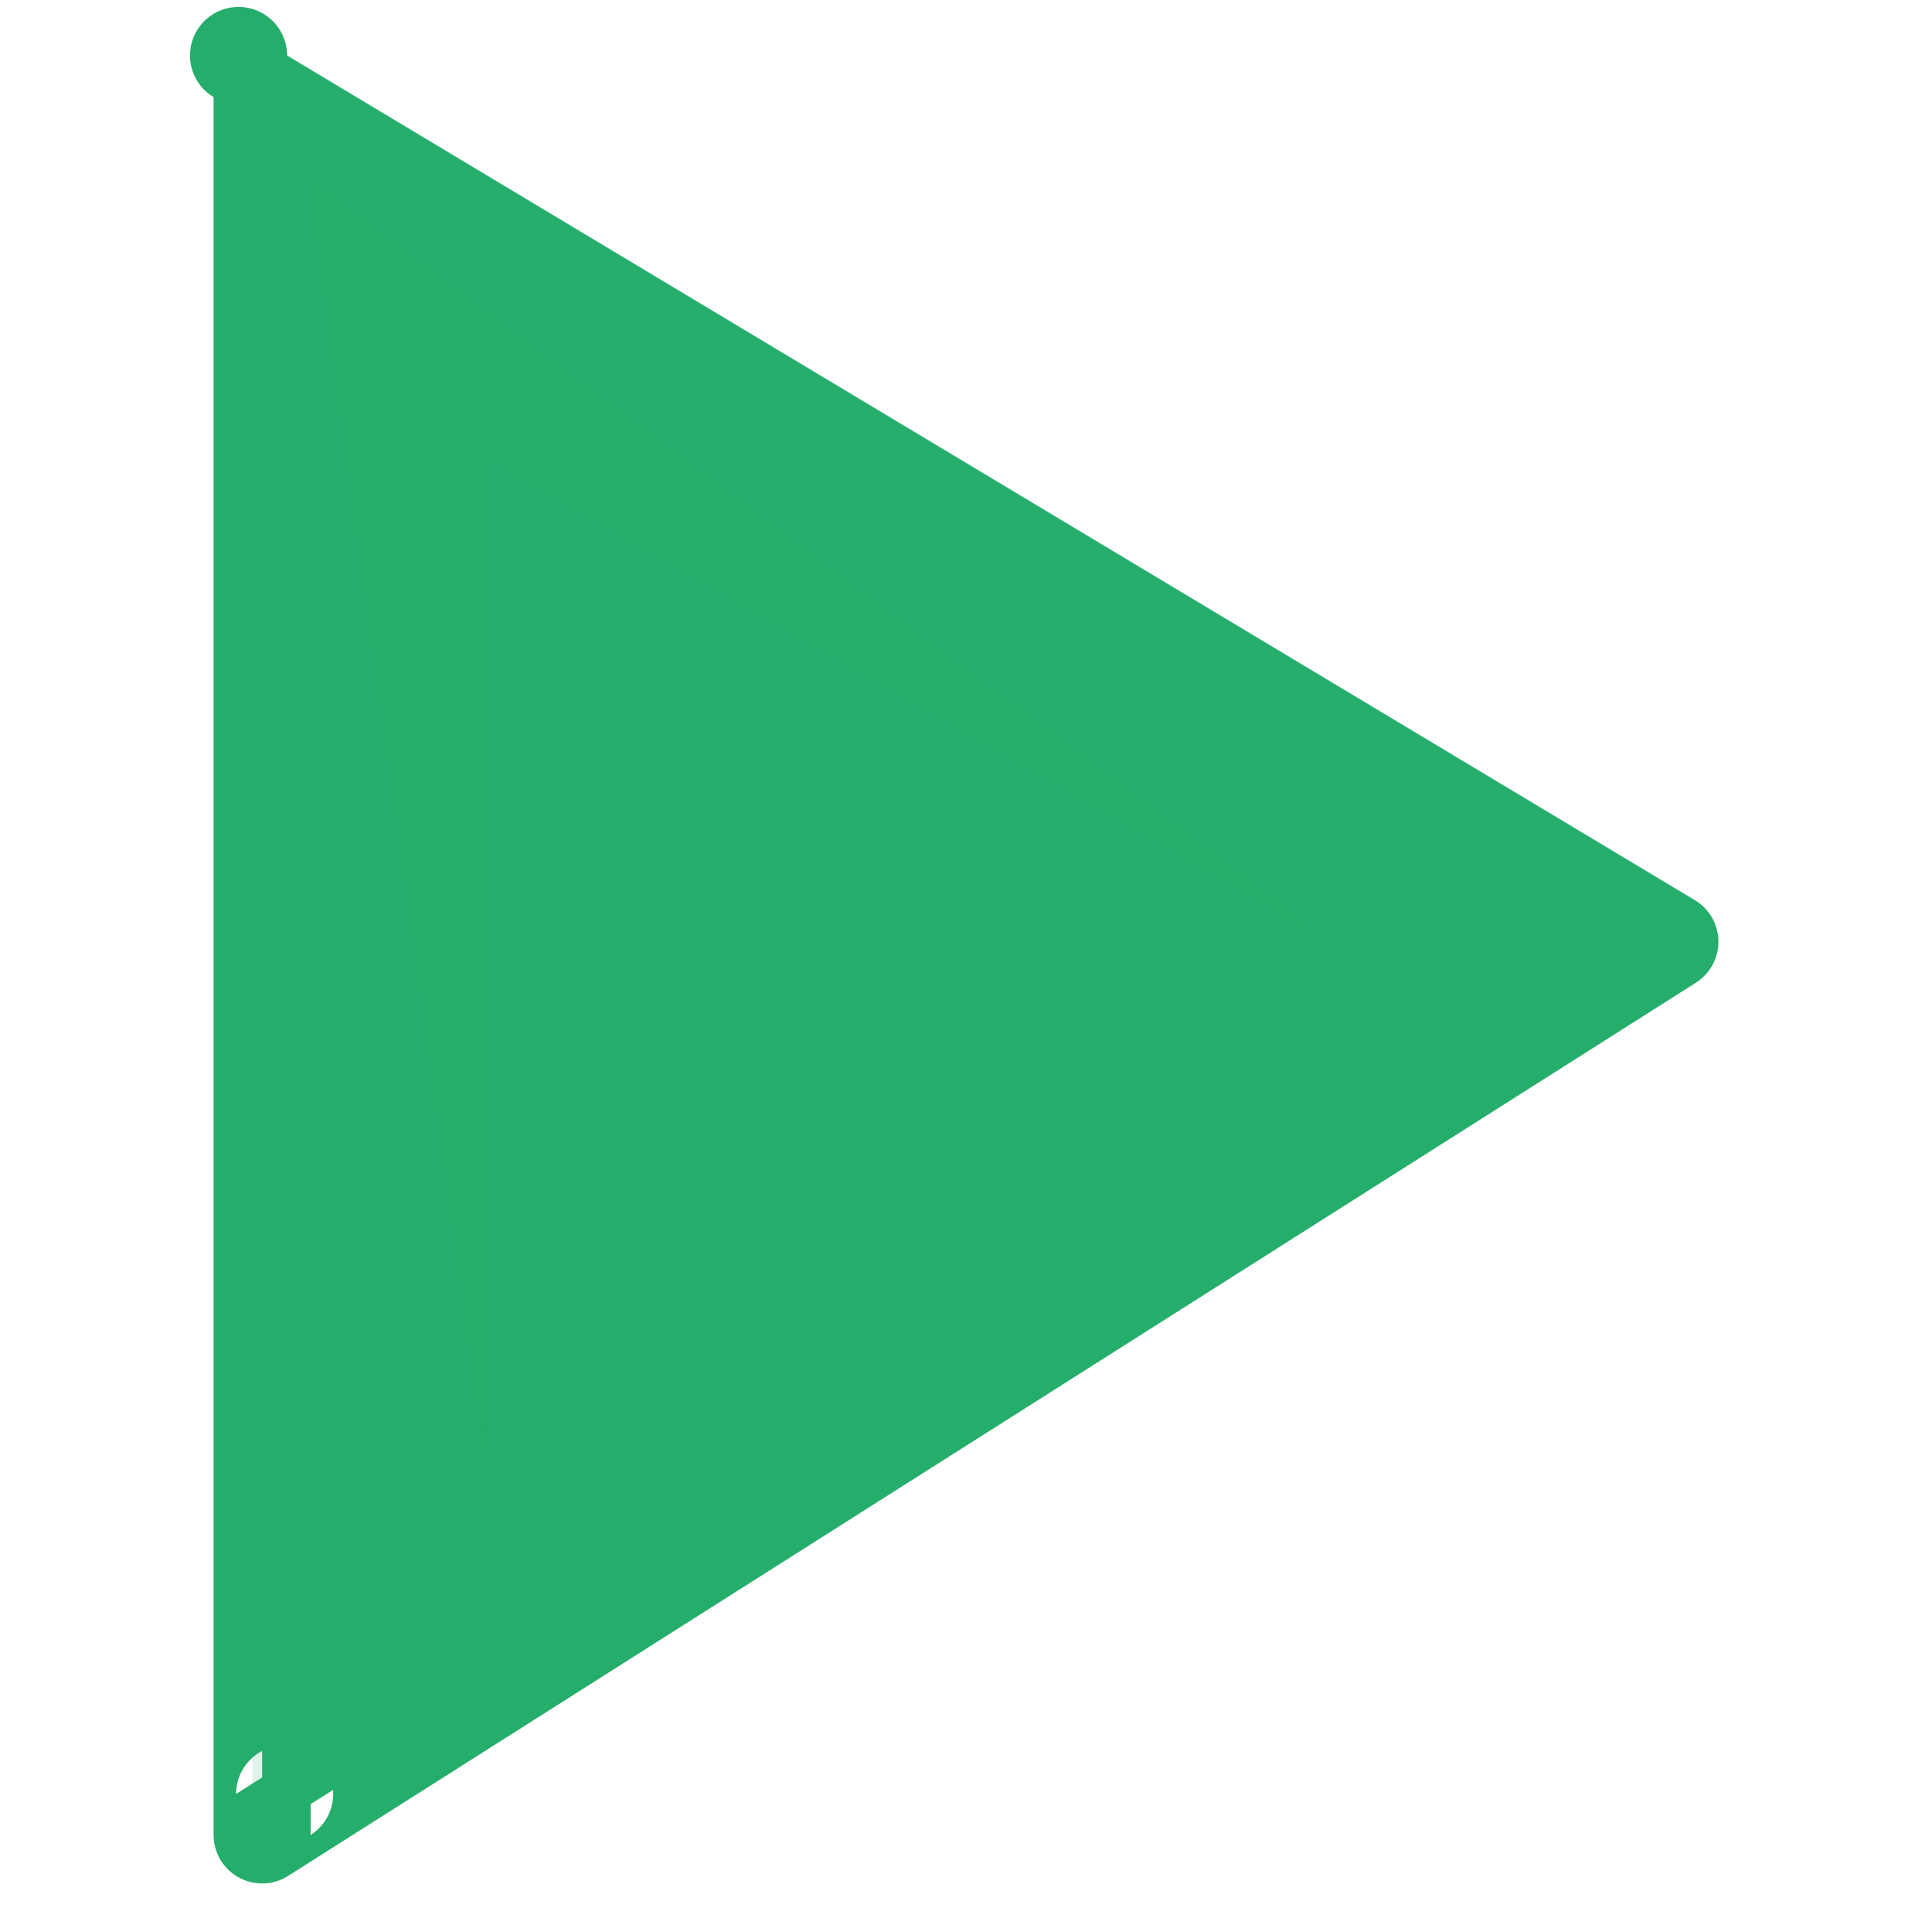 <?xml version="1.0" standalone="no"?><!DOCTYPE svg PUBLIC "-//W3C//DTD SVG 1.1//EN" "http://www.w3.org/Graphics/SVG/1.1/DTD/svg11.dtd"><svg t="1646409416879" class="icon" viewBox="0 0 1024 1024" version="1.1" xmlns="http://www.w3.org/2000/svg" p-id="8845" xmlns:xlink="http://www.w3.org/1999/xlink" width="48" height="48"><defs><style type="text/css"></style></defs><path d="M138.935 51.457l746.131 447.678-746.131 473.407z" fill="#25AD6B" p-id="8846"></path><path d="M133.789 849.045v118.352l746.131-473.407-95.87-57.524z" fill="#25AD6B" opacity=".15" p-id="8847"></path><path d="M125.7 73.522l746.131 447.678A25.77 25.77 0 0 1 859.337 499.46a25.744 25.744 0 0 1 11.938-22.044l-746.131 473.407A25.718 25.718 0 1 1 164.663 972.543V51.457a25.729 25.729 0 0 1-38.963 22.065z m27.02 920.751l746.131-473.407c7.528-4.786 12.051-13.127 11.938-22.049s-4.832-17.151-12.494-21.741l-746.131-447.678A25.723 25.723 0 1 0 113.206 51.457v921.085a25.739 25.739 0 0 0 39.514 21.73z" fill="#25AD6B" p-id="8848"></path><path d="M164.663 96.899l530.983 395.66 62.433-39.617zM257.744 770.398L164.663 96.899v732.556z" fill="#25AD6B" opacity=".15" p-id="8849"></path><path d="M257.744 770.398V241.849l437.902 250.71L164.663 96.899z" fill="#25AD6B" opacity=".39" p-id="8850"></path></svg>